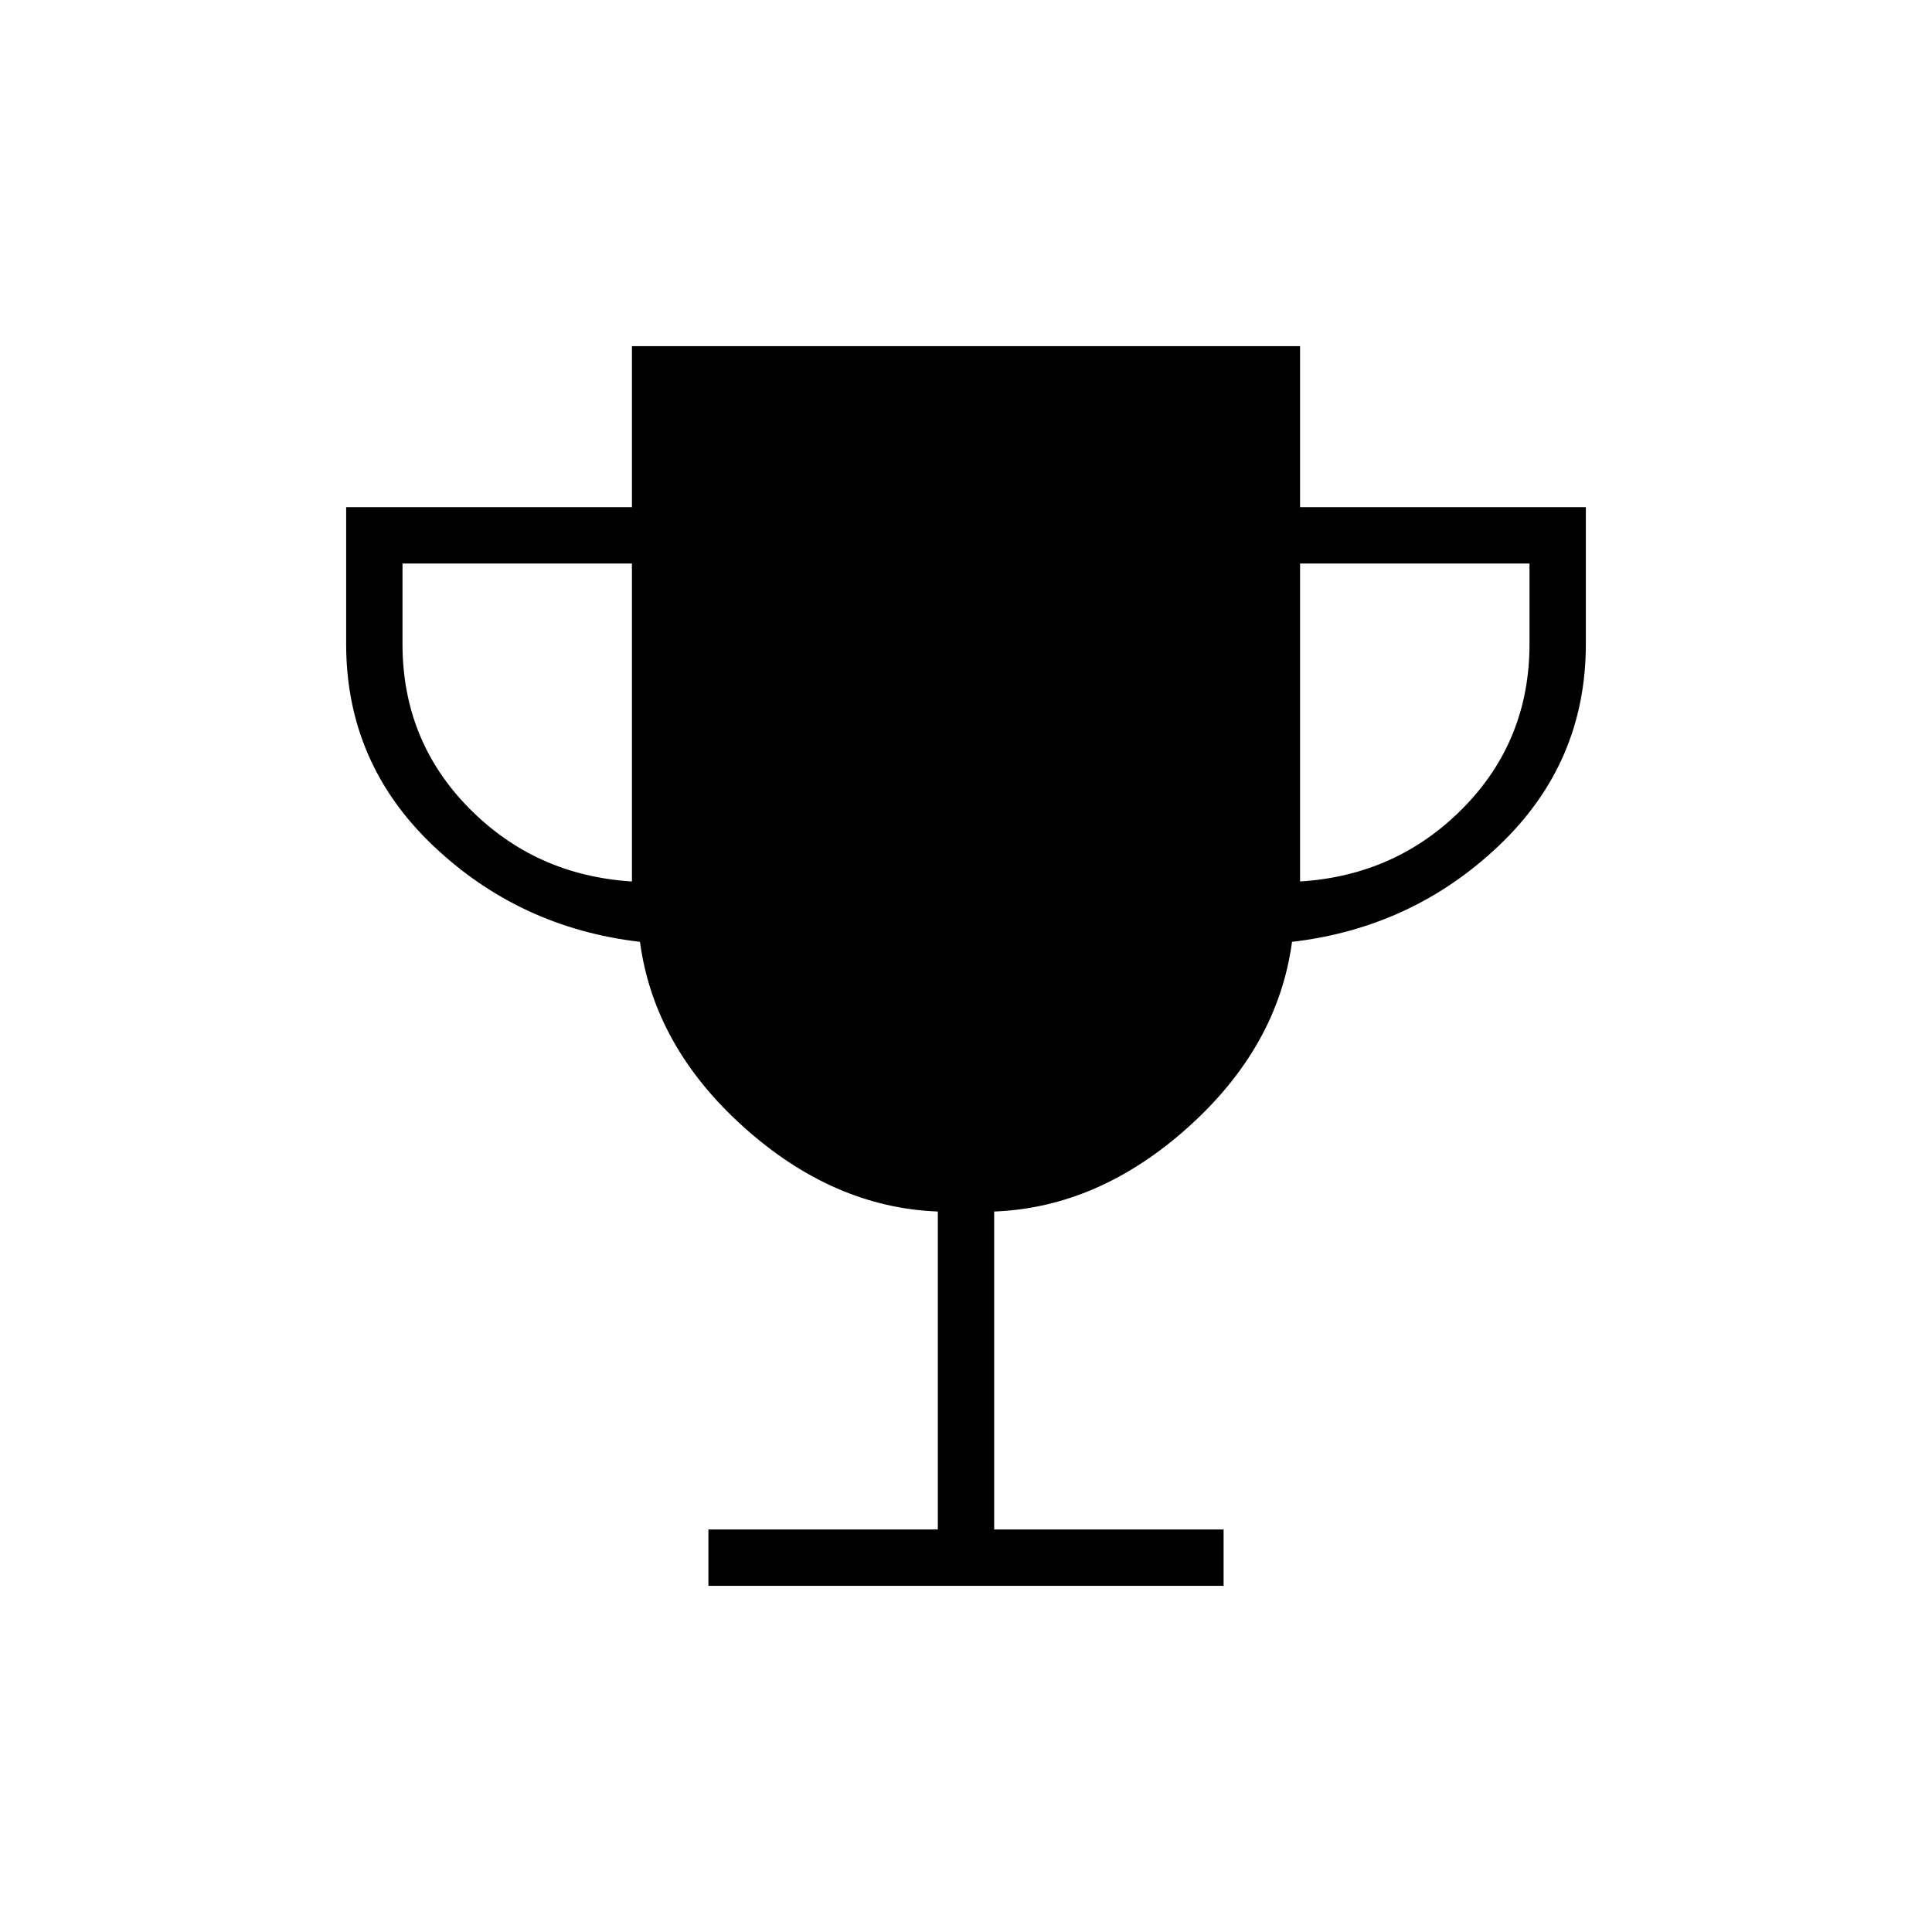 <svg xmlns="http://www.w3.org/2000/svg" height="24" viewBox="0 -960 960 960" width="24"><path d="M352-172v-28h114v-158q-52-2-96.5-42T318-492q-60-7-103-48t-43-100v-68h142v-80h332v80h142v68q0 59-43 100t-103 48q-7 52-51.5 92T494-358v158h114v28H352Zm-38-350v-158H200v40q0 48 33 81.5t81 36.5Zm332 0q48-3 81-36.5t33-81.5v-40H646v158Z"/></svg>